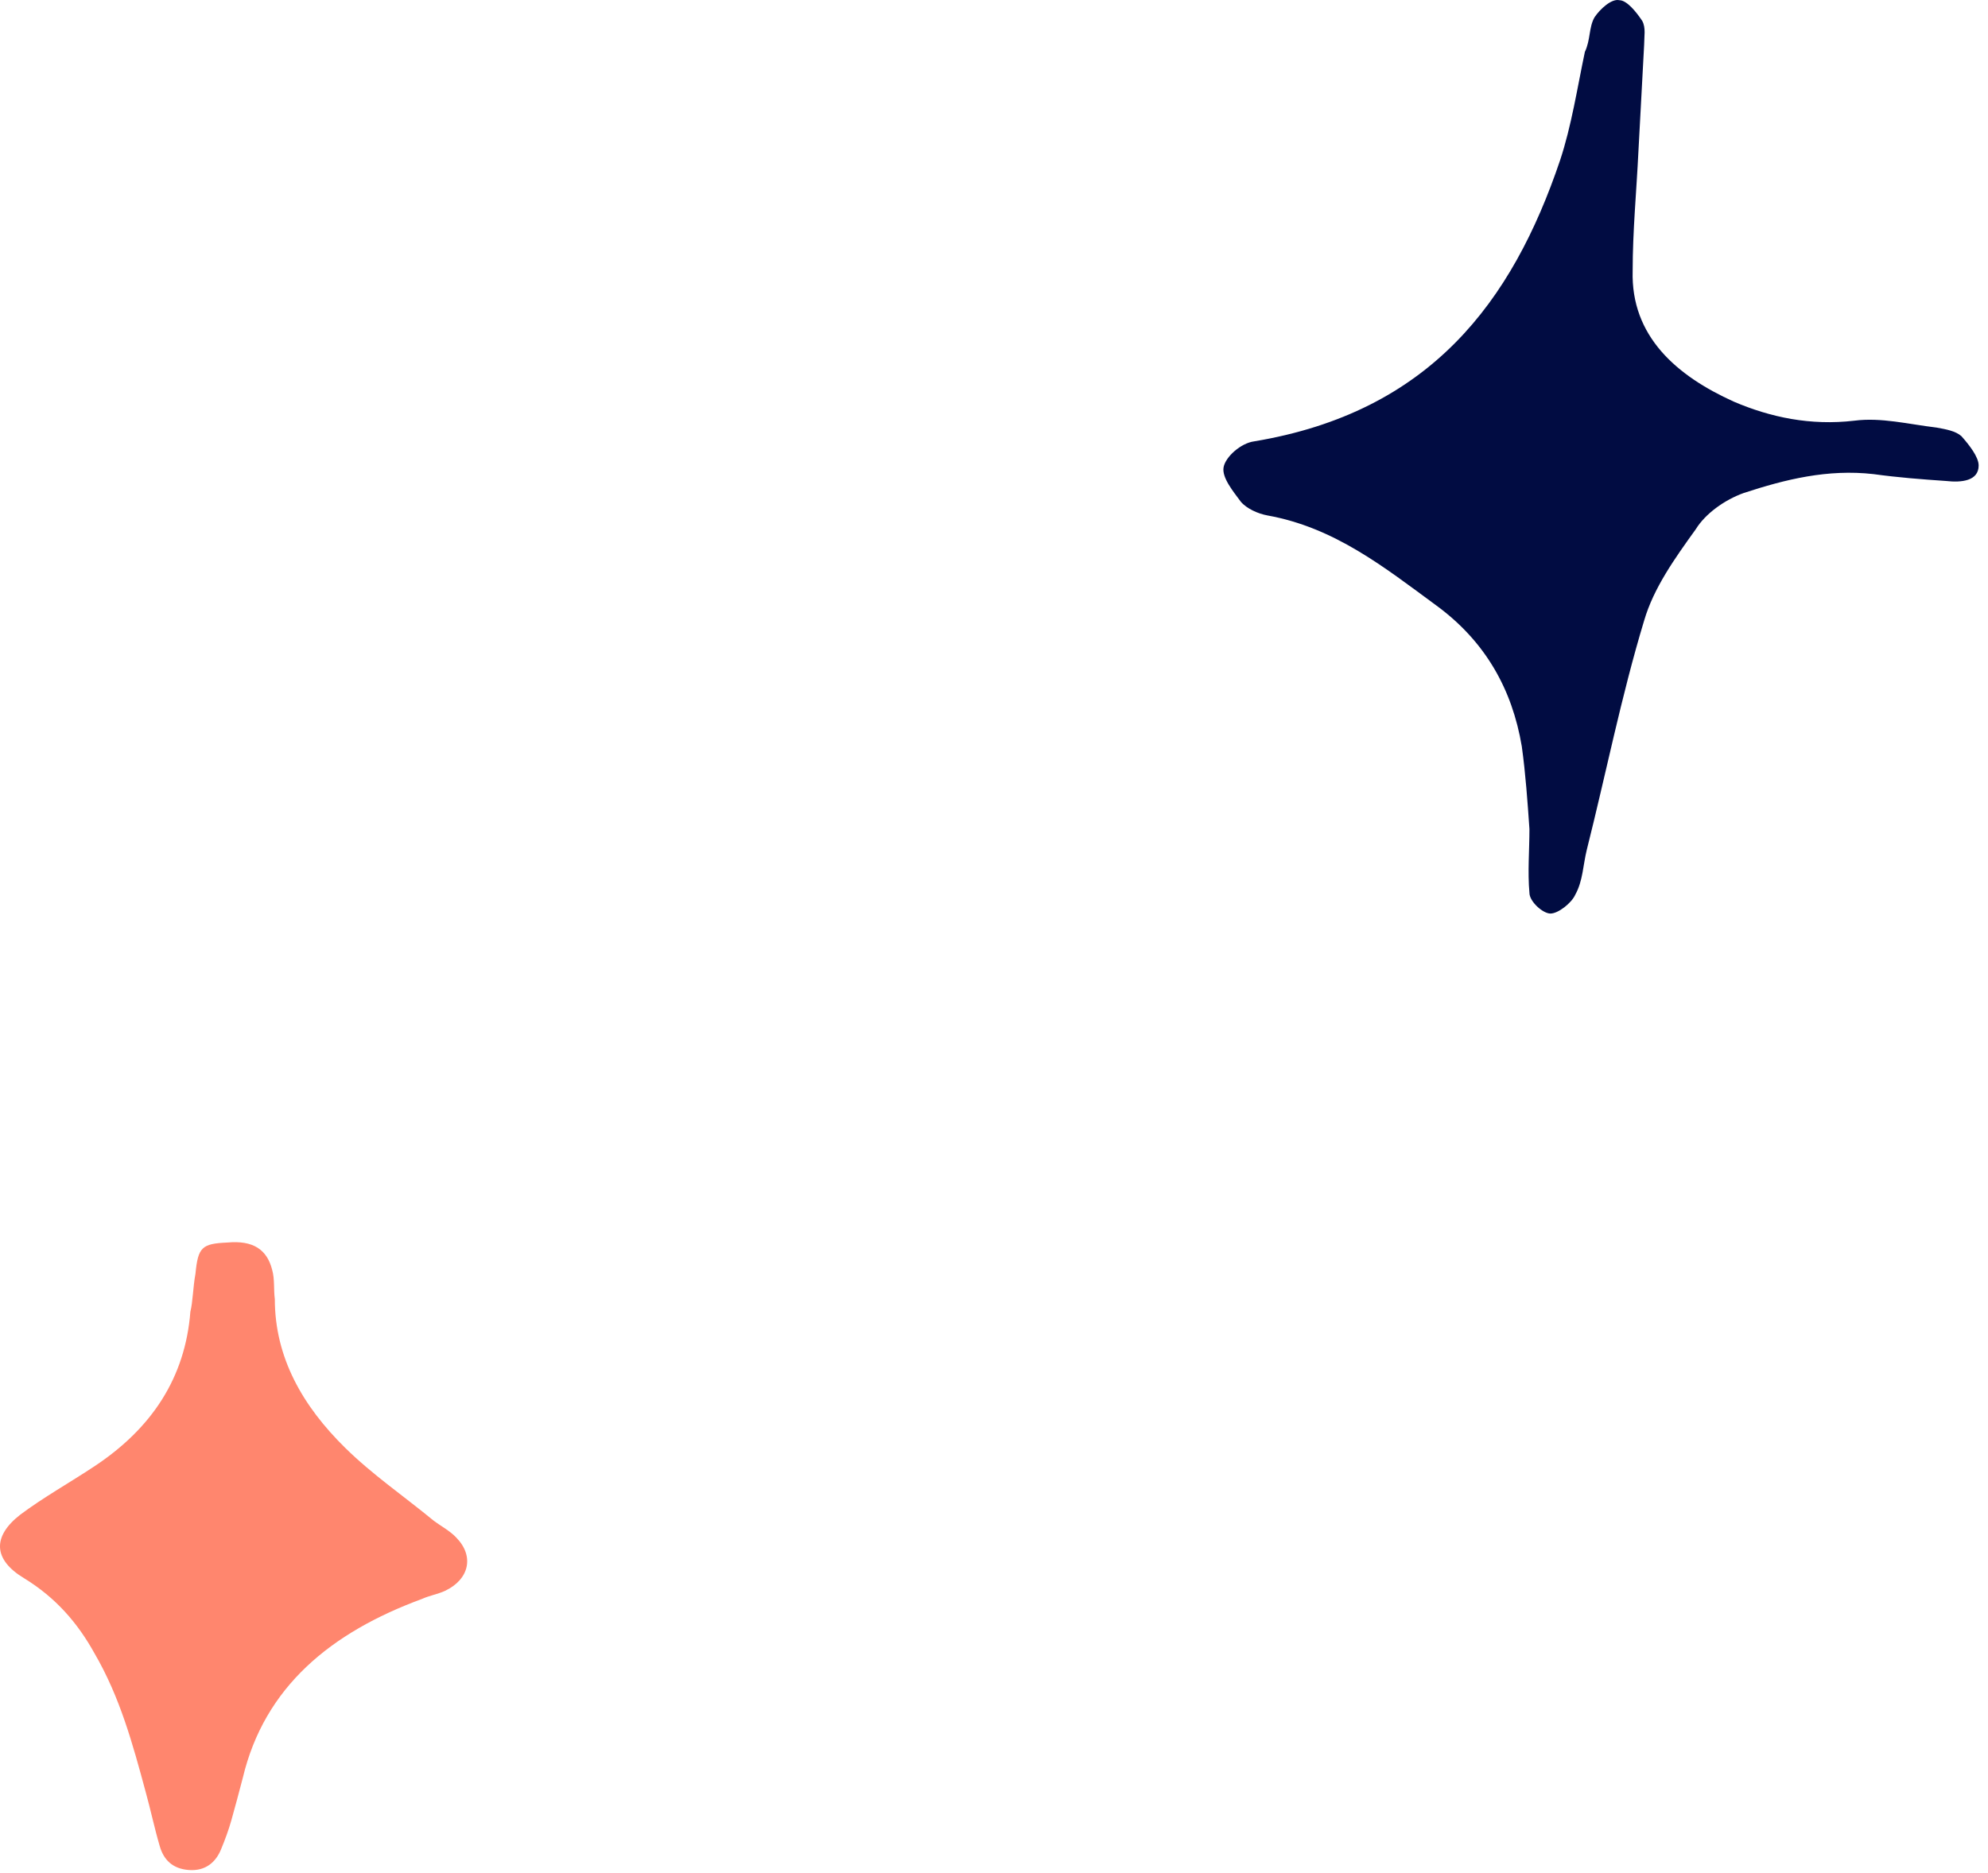 <svg width="104" height="98" viewBox="0 0 104 98" fill="none" xmlns="http://www.w3.org/2000/svg">
<path d="M80.011 43.385C79.911 41.943 79.811 40.5 79.611 39.057C79.111 36.081 77.711 33.556 75.111 31.662C72.411 29.678 69.811 27.604 66.311 26.973C65.811 26.883 65.211 26.612 64.911 26.252C64.511 25.711 63.911 24.989 64.011 24.448C64.111 23.907 64.911 23.186 65.611 23.095C74.811 21.562 79.111 15.791 81.611 8.396C82.211 6.593 82.511 4.609 82.911 2.715C83.211 2.084 83.111 1.453 83.411 0.912C83.711 0.461 84.311 -0.08 84.711 0.01C85.111 0.01 85.611 0.641 85.911 1.092C86.111 1.453 86.011 1.904 86.011 2.355C85.911 4.248 85.811 6.052 85.711 7.946C85.611 10.02 85.411 12.094 85.411 14.168C85.311 17.595 87.711 19.669 90.711 21.021C92.611 21.833 94.711 22.284 97.011 22.013C98.411 21.833 99.811 22.194 101.311 22.374C101.811 22.464 102.311 22.554 102.611 22.825C103.011 23.276 103.511 23.907 103.511 24.358C103.511 25.169 102.611 25.26 101.811 25.169C100.511 25.079 99.311 24.989 98.011 24.809C95.611 24.538 93.411 25.079 91.211 25.801C90.211 26.162 89.211 26.883 88.711 27.695C87.611 29.227 86.511 30.761 86.011 32.474C84.811 36.442 84.011 40.5 83.011 44.468C82.811 45.279 82.811 46.091 82.411 46.812C82.211 47.263 81.511 47.804 81.111 47.804C80.711 47.804 80.011 47.173 80.011 46.722C79.911 45.64 80.011 44.468 80.011 43.385Z" fill="#010C42"/>
<path d="M14.377 67.976C14.377 71.054 15.849 73.589 18.058 75.762C19.464 77.15 21.137 78.297 22.677 79.565C23.078 79.867 23.547 80.108 23.881 80.47C24.818 81.436 24.551 82.643 23.279 83.247C22.877 83.428 22.476 83.488 22.074 83.669C17.322 85.42 13.841 88.257 12.703 93.025C12.502 93.81 12.302 94.534 12.101 95.259C11.967 95.742 11.766 96.285 11.565 96.768C11.297 97.432 10.762 97.915 9.892 97.854C9.022 97.794 8.553 97.311 8.352 96.587C8.085 95.681 7.884 94.716 7.616 93.75C6.947 91.275 6.277 88.8 4.939 86.507C4.068 84.937 2.931 83.609 1.257 82.583C-0.349 81.617 -0.416 80.41 1.056 79.263C2.261 78.358 3.667 77.573 4.939 76.728C7.951 74.736 9.691 72.08 9.959 68.64C10.093 68.097 10.093 67.372 10.226 66.648C10.36 65.26 10.561 65.078 11.9 65.018C13.239 64.897 13.975 65.38 14.243 66.467C14.377 66.95 14.31 67.493 14.377 67.976Z" fill="#FF866E"/>
</svg>
